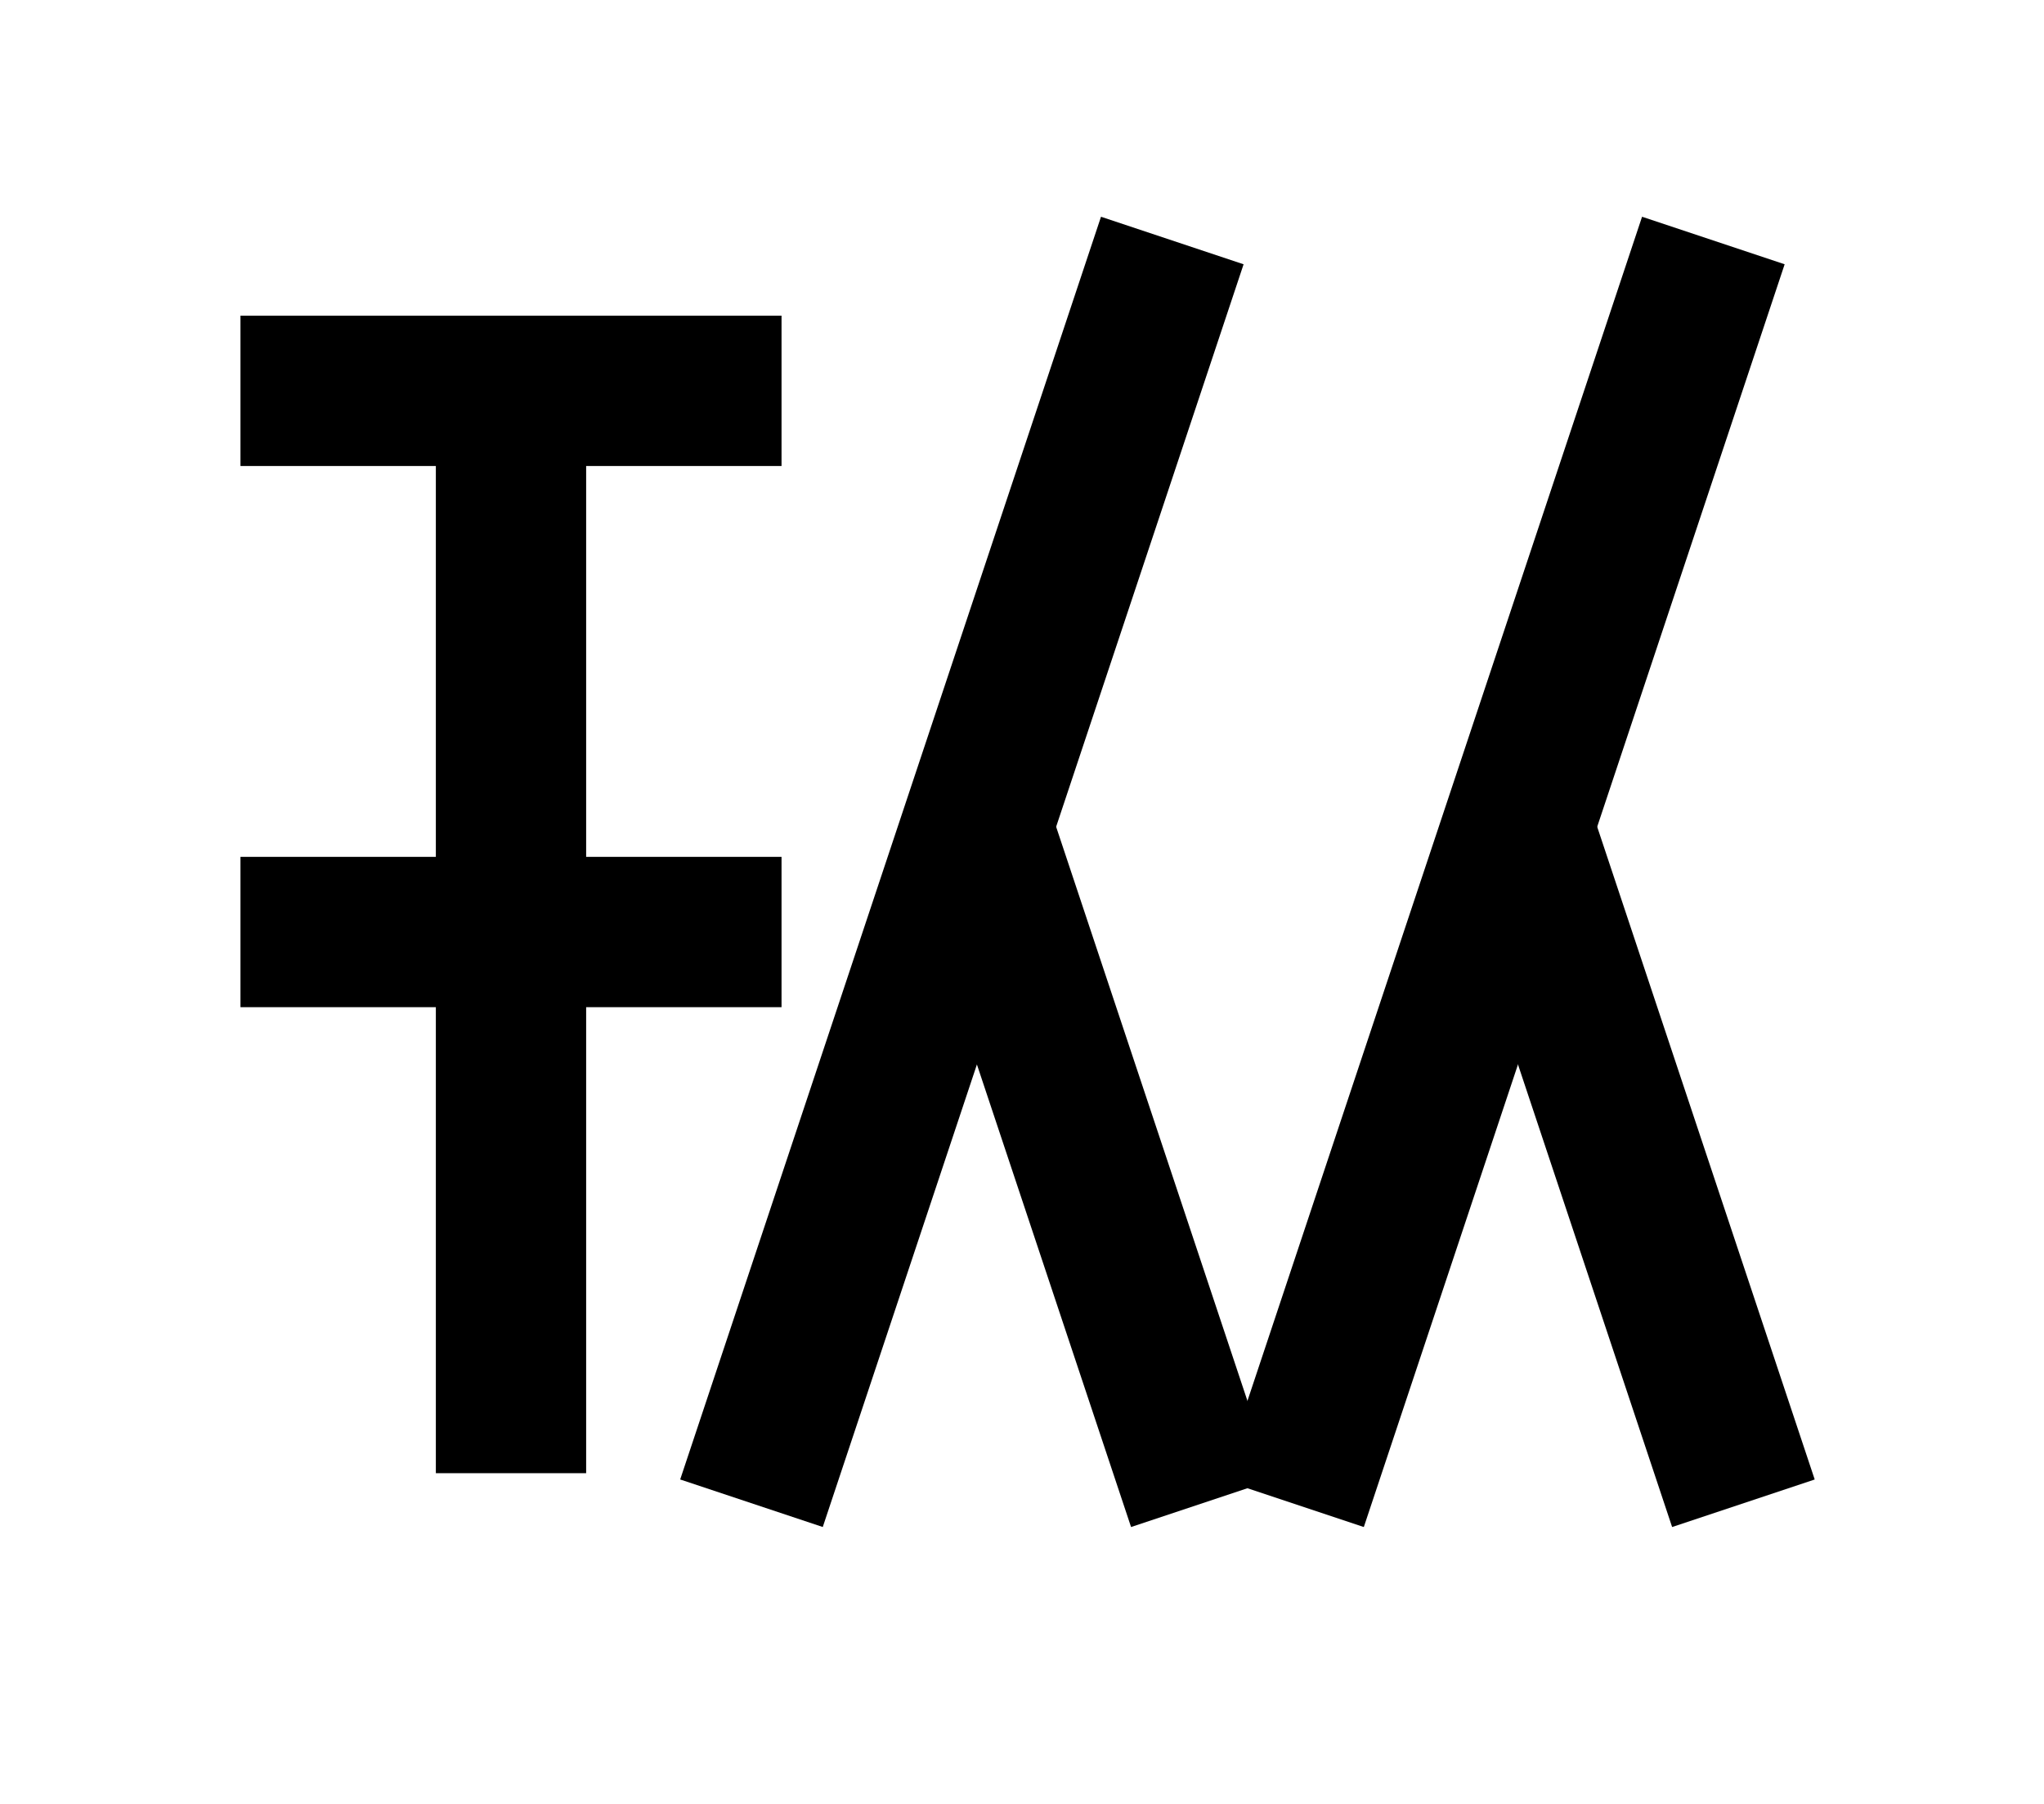 <?xml version="1.0" encoding="UTF-8"?>
<svg width="136mm" height="120mm" version="1.1" viewBox="0 0 136 120" xmlns="http://www.w3.org/2000/svg">
    <g stroke="#000" stroke-width="10" fill="none">
        <g id="glyph">
            <path d="m 16 26 h 36 "></path>
            <path d="m 16 62 h 36 "></path>
            <path d="m 34 26 v 72"></path>
            <path d="m 50 100 l 28 -84 "></path>
            <path d="m 80 100 l -15 -45 "></path>
            <path d="m 86 100 l 28 -84 "></path>
            <path d="m 116 100 l -15 -45"></path>
        </g>
    </g>
</svg>